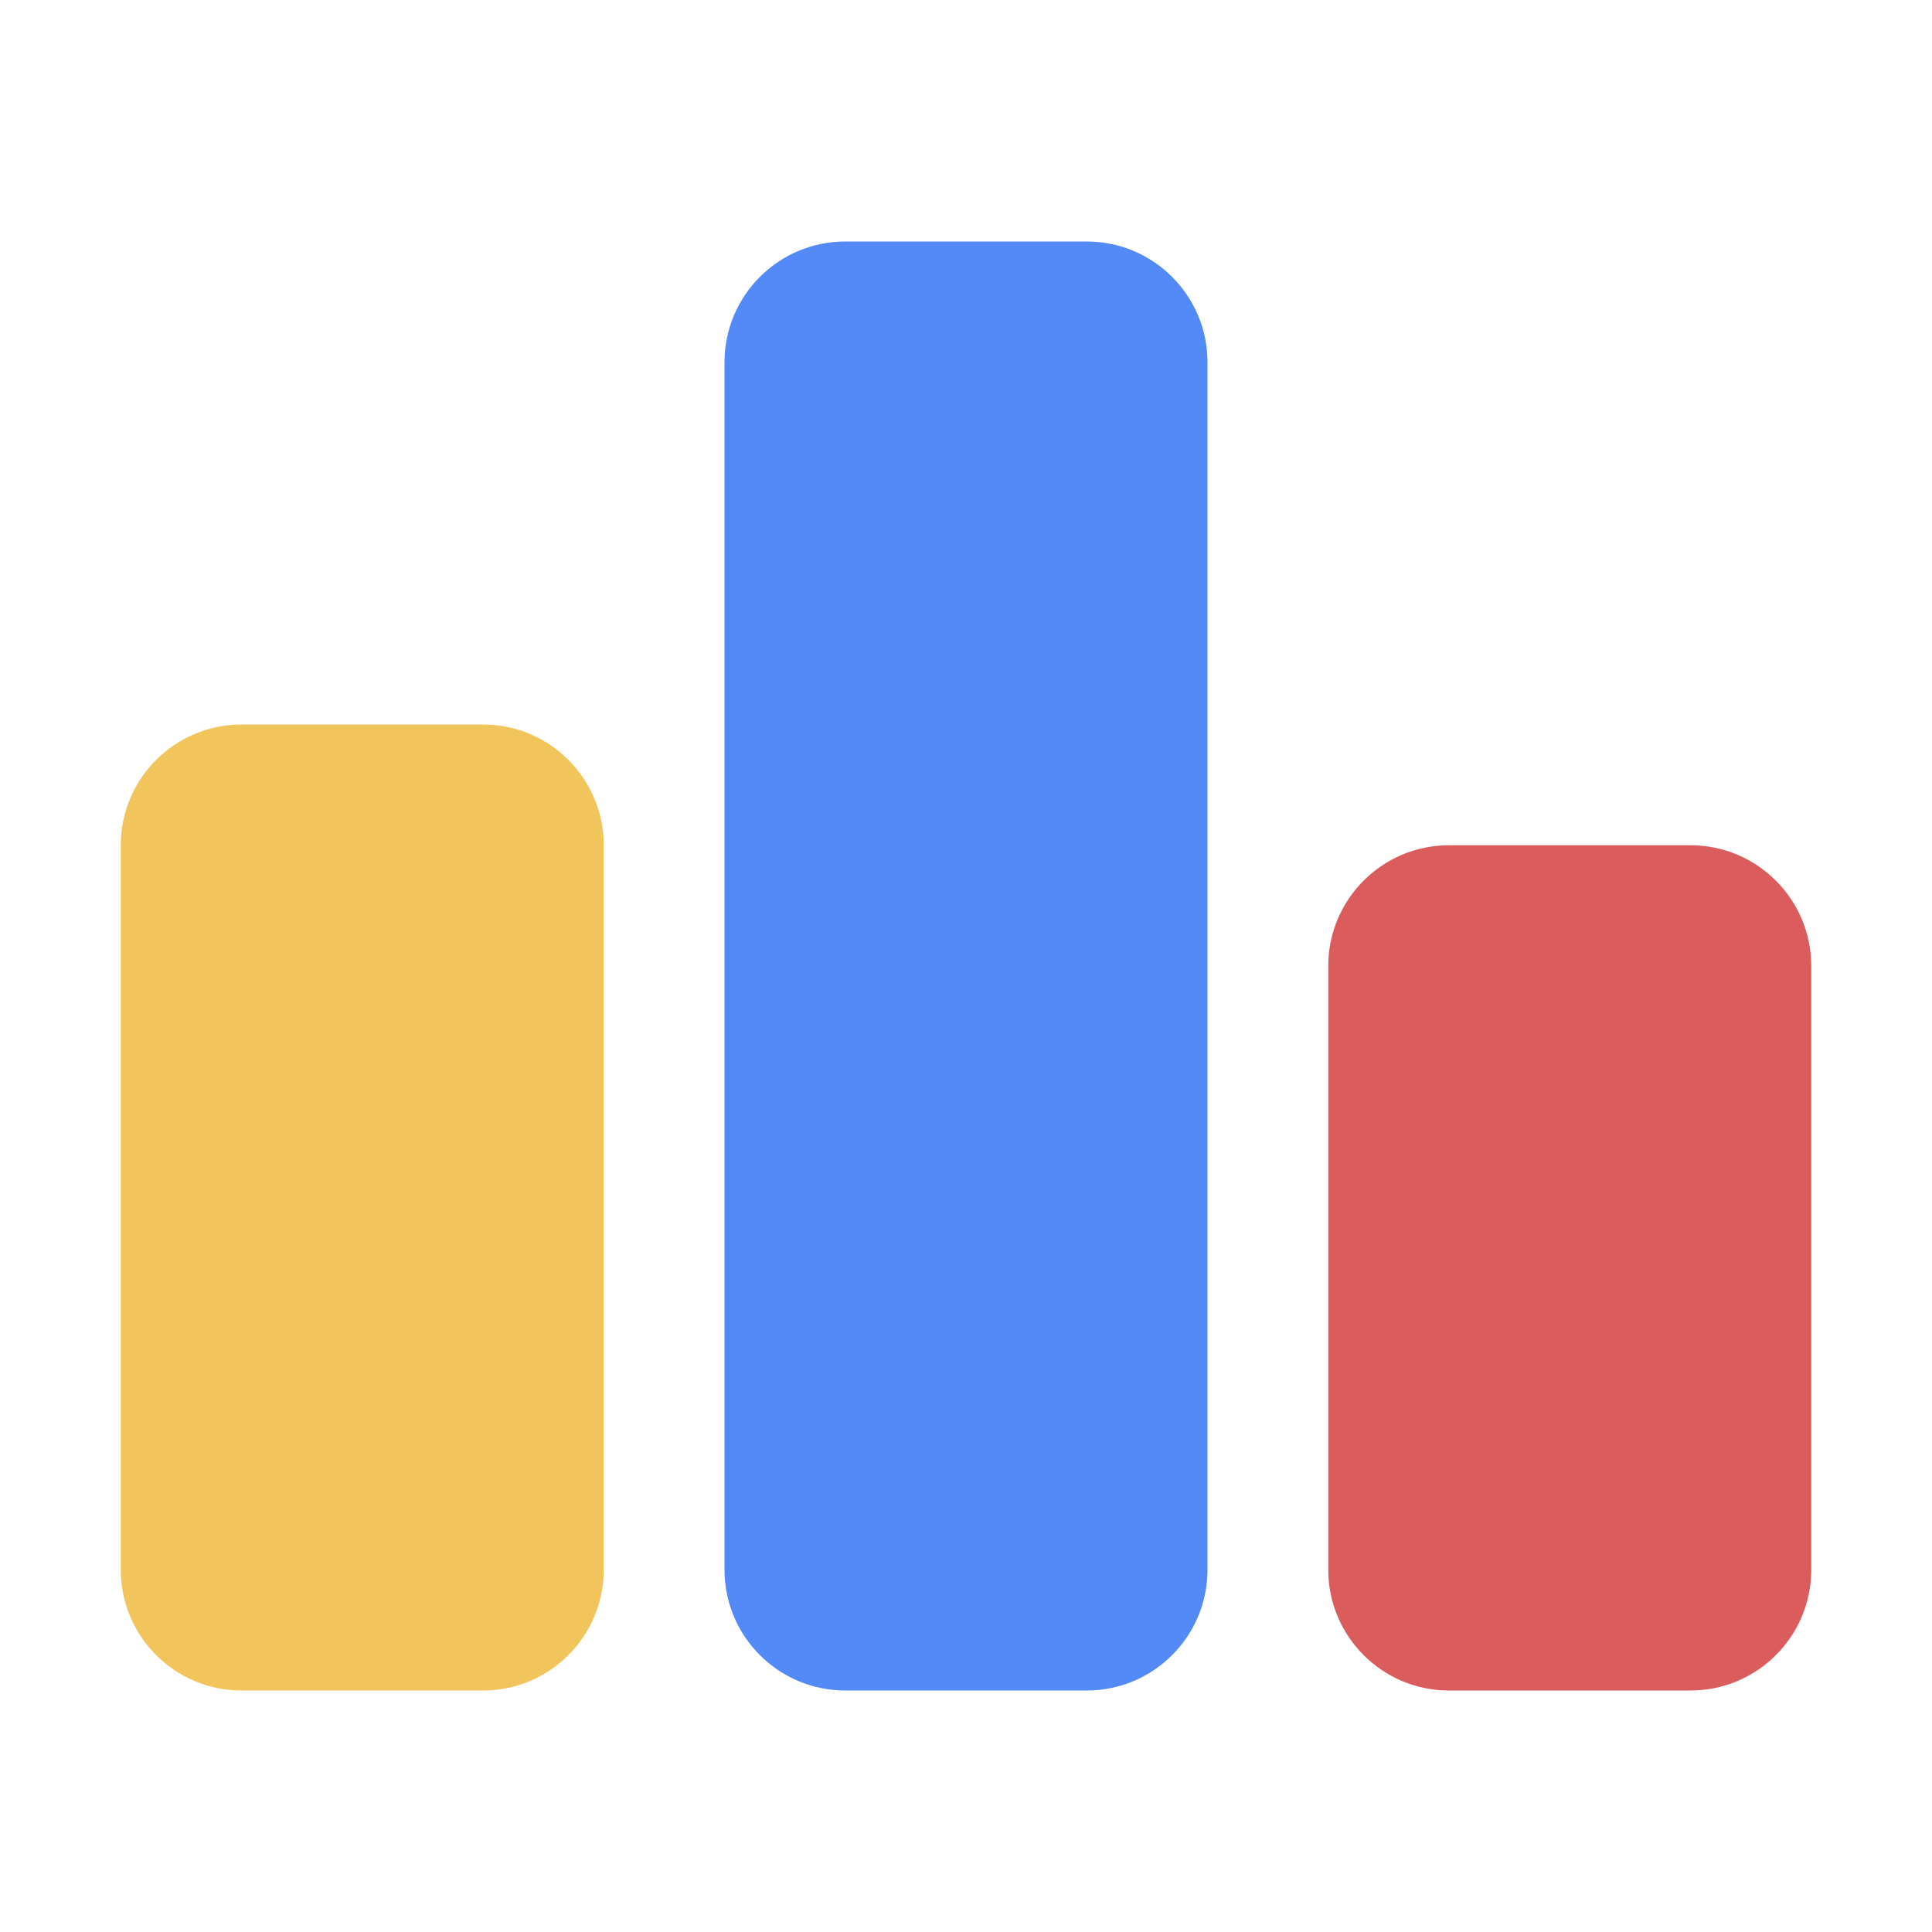 <svg width="16" height="16" viewBox="0 0 16 16" fill="none" xmlns="http://www.w3.org/2000/svg">
<path d="M6 3C6 2.448 6.448 2 7 2H9C9.552 2 10 2.448 10 3V13C10 13.552 9.552 14 9 14H7C6.448 14 6 13.552 6 13V3Z" fill="#548AF7"/>
<path d="M11 8C11 7.448 11.448 7 12 7H14C14.552 7 15 7.448 15 8V13C15 13.552 14.552 14 14 14H12C11.448 14 11 13.552 11 13V8Z" fill="#DB5C5C"/>
<path d="M1 7C1 6.448 1.448 6 2 6H4C4.552 6 5 6.448 5 7V13C5 13.552 4.552 14 4 14H2C1.448 14 1 13.552 1 13V7Z" fill="#F2C55C"/>
</svg>
